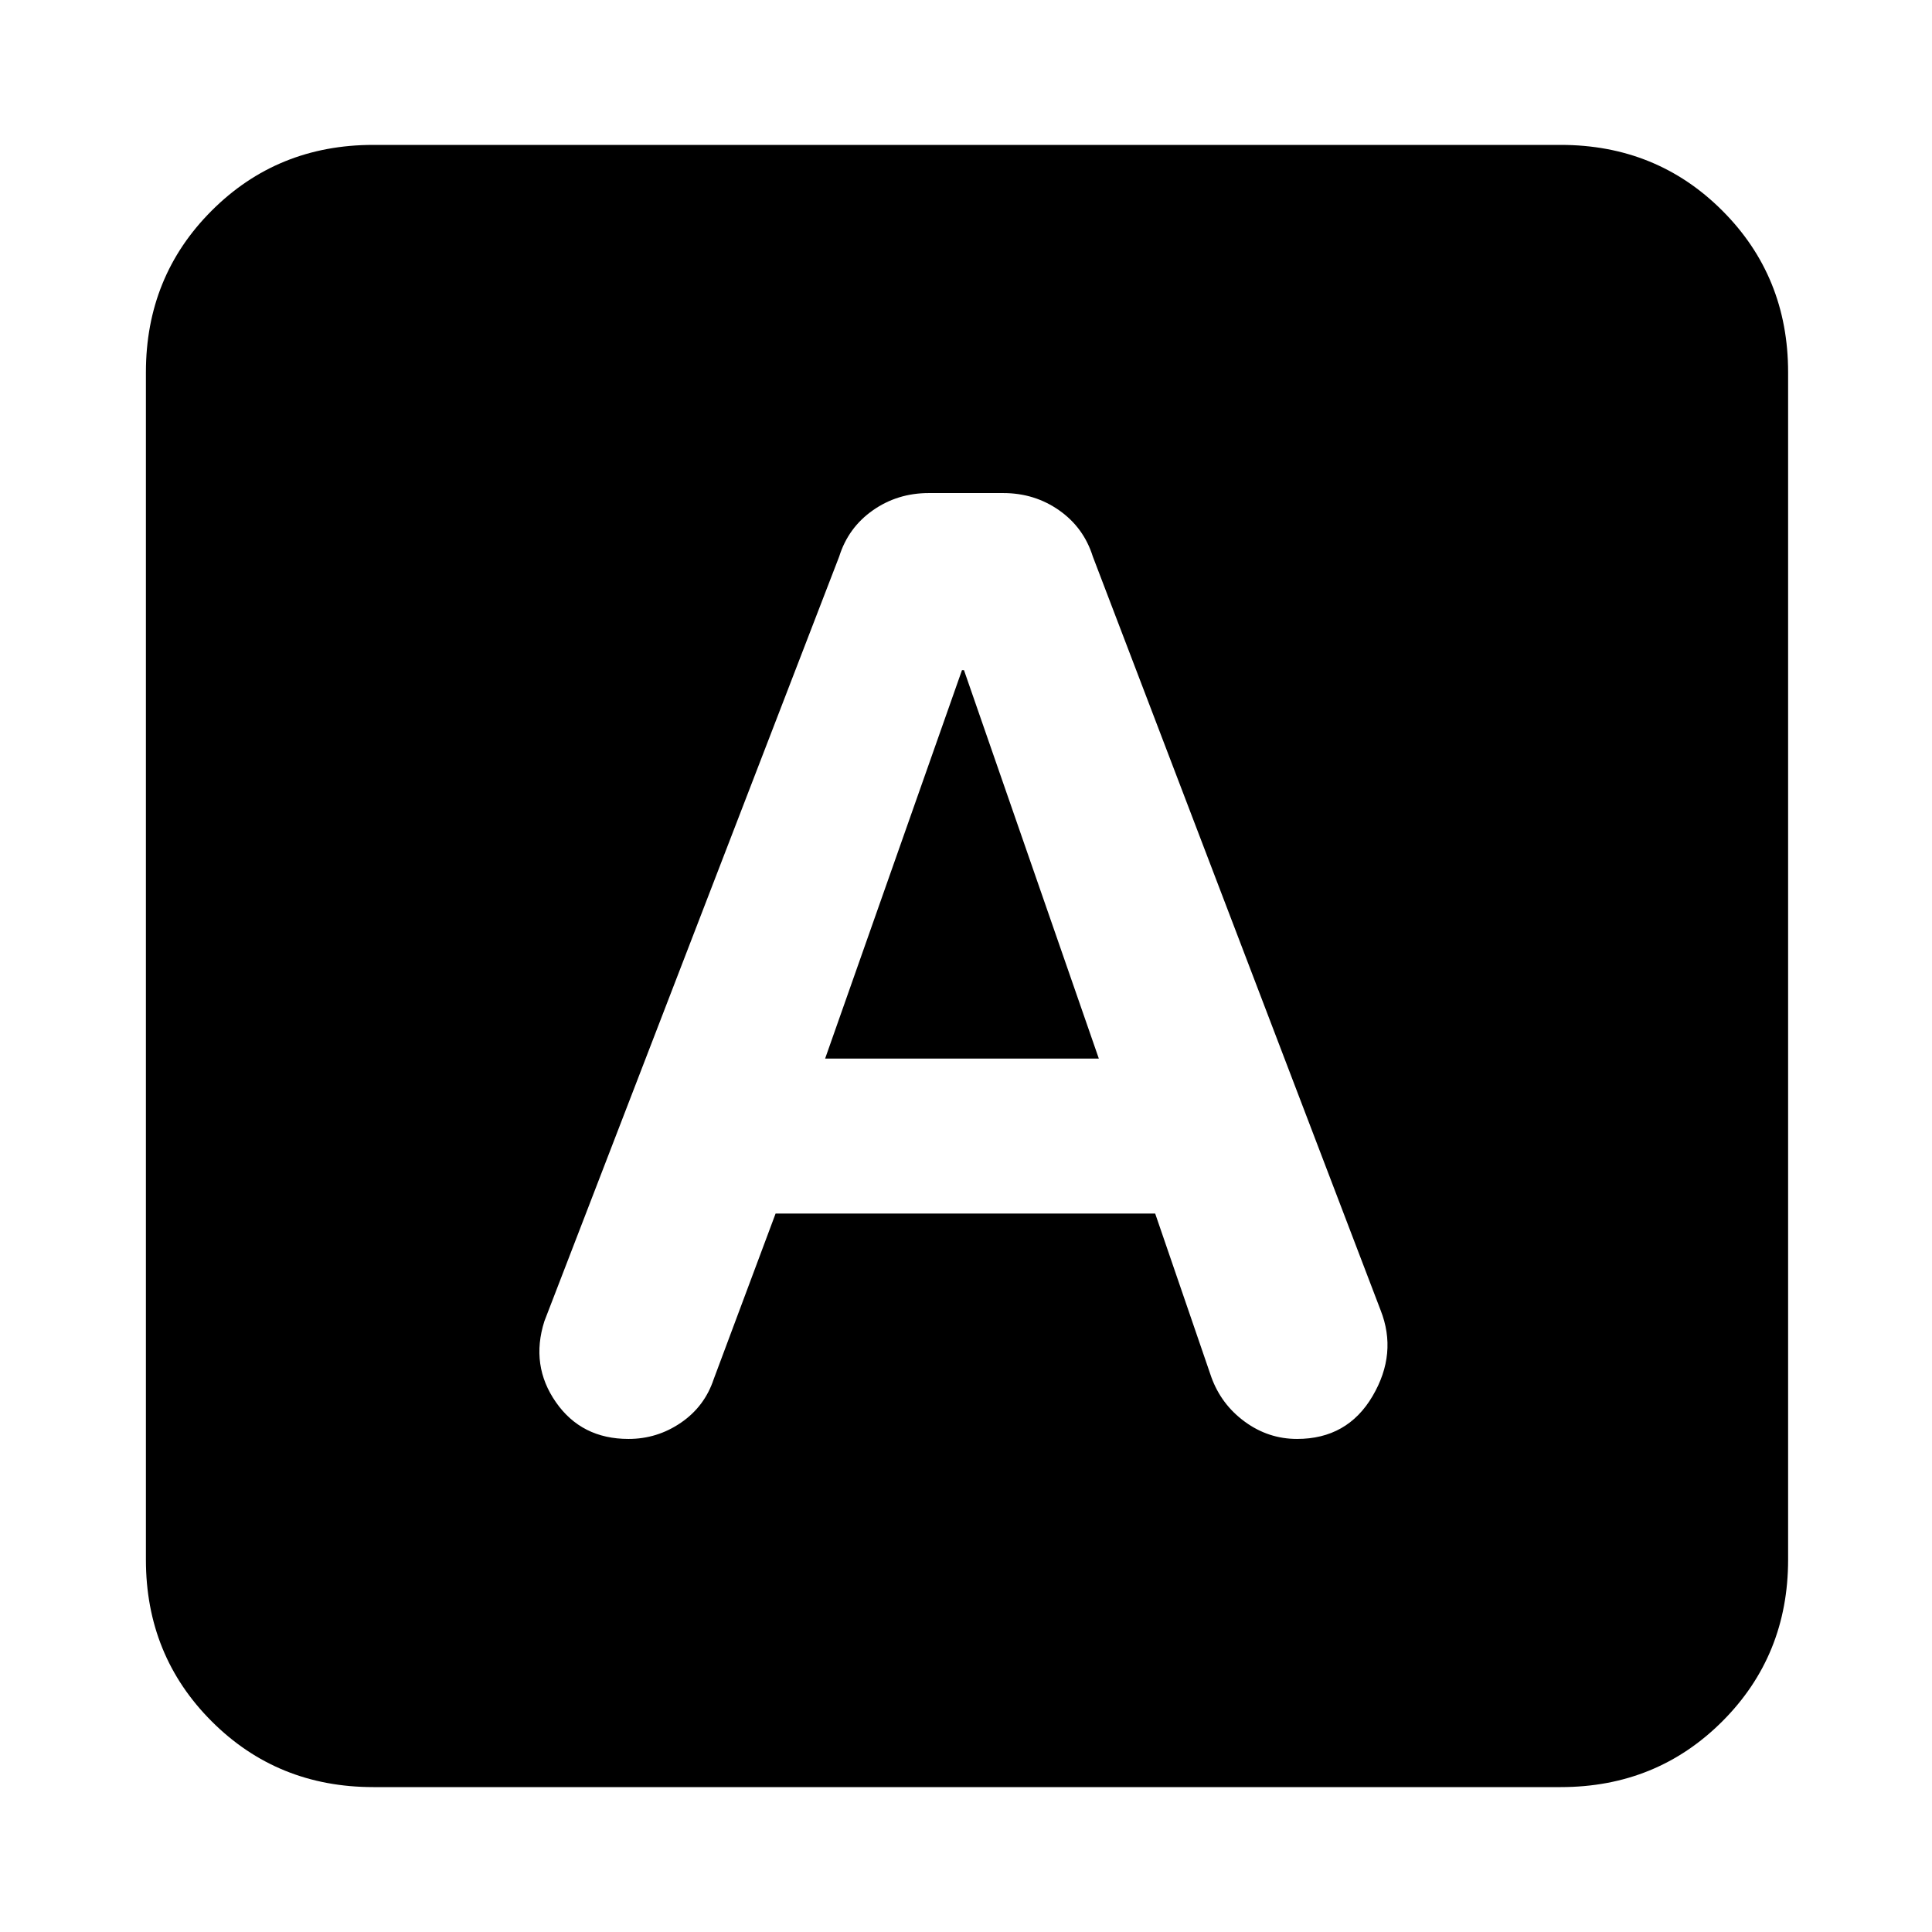 <svg xmlns="http://www.w3.org/2000/svg" height="20" viewBox="0 -960 960 960" width="20"><path d="M385.39-357H574l27.91 81.3q4.93 13.59 16.63 22.14Q630.25-245 644.5-245q25 0 37.5-21.25t4-42.75L543-683.5q-4.5-14.34-16.71-22.92-12.22-8.58-27.8-8.58h-36.98q-15.58 0-27.8 8.58-12.21 8.58-16.71 22.92l-146.5 380q-7 22 5.73 40.25Q288.95-245 312.29-245q14.26 0 26.05-8.06 11.78-8.05 16.3-21.65L385.39-357ZM410-434l68-193h1l67 193H410ZM185.5-72q-47.64 0-80.32-32.68Q72.5-137.36 72.5-185v-590q0-47.64 32.68-80.32Q137.86-888 185.5-888h590q47.64 0 80.32 32.68Q888.5-822.64 888.5-775v590q0 47.64-32.68 80.32Q823.14-72 775.5-72h-590Z"/></svg>